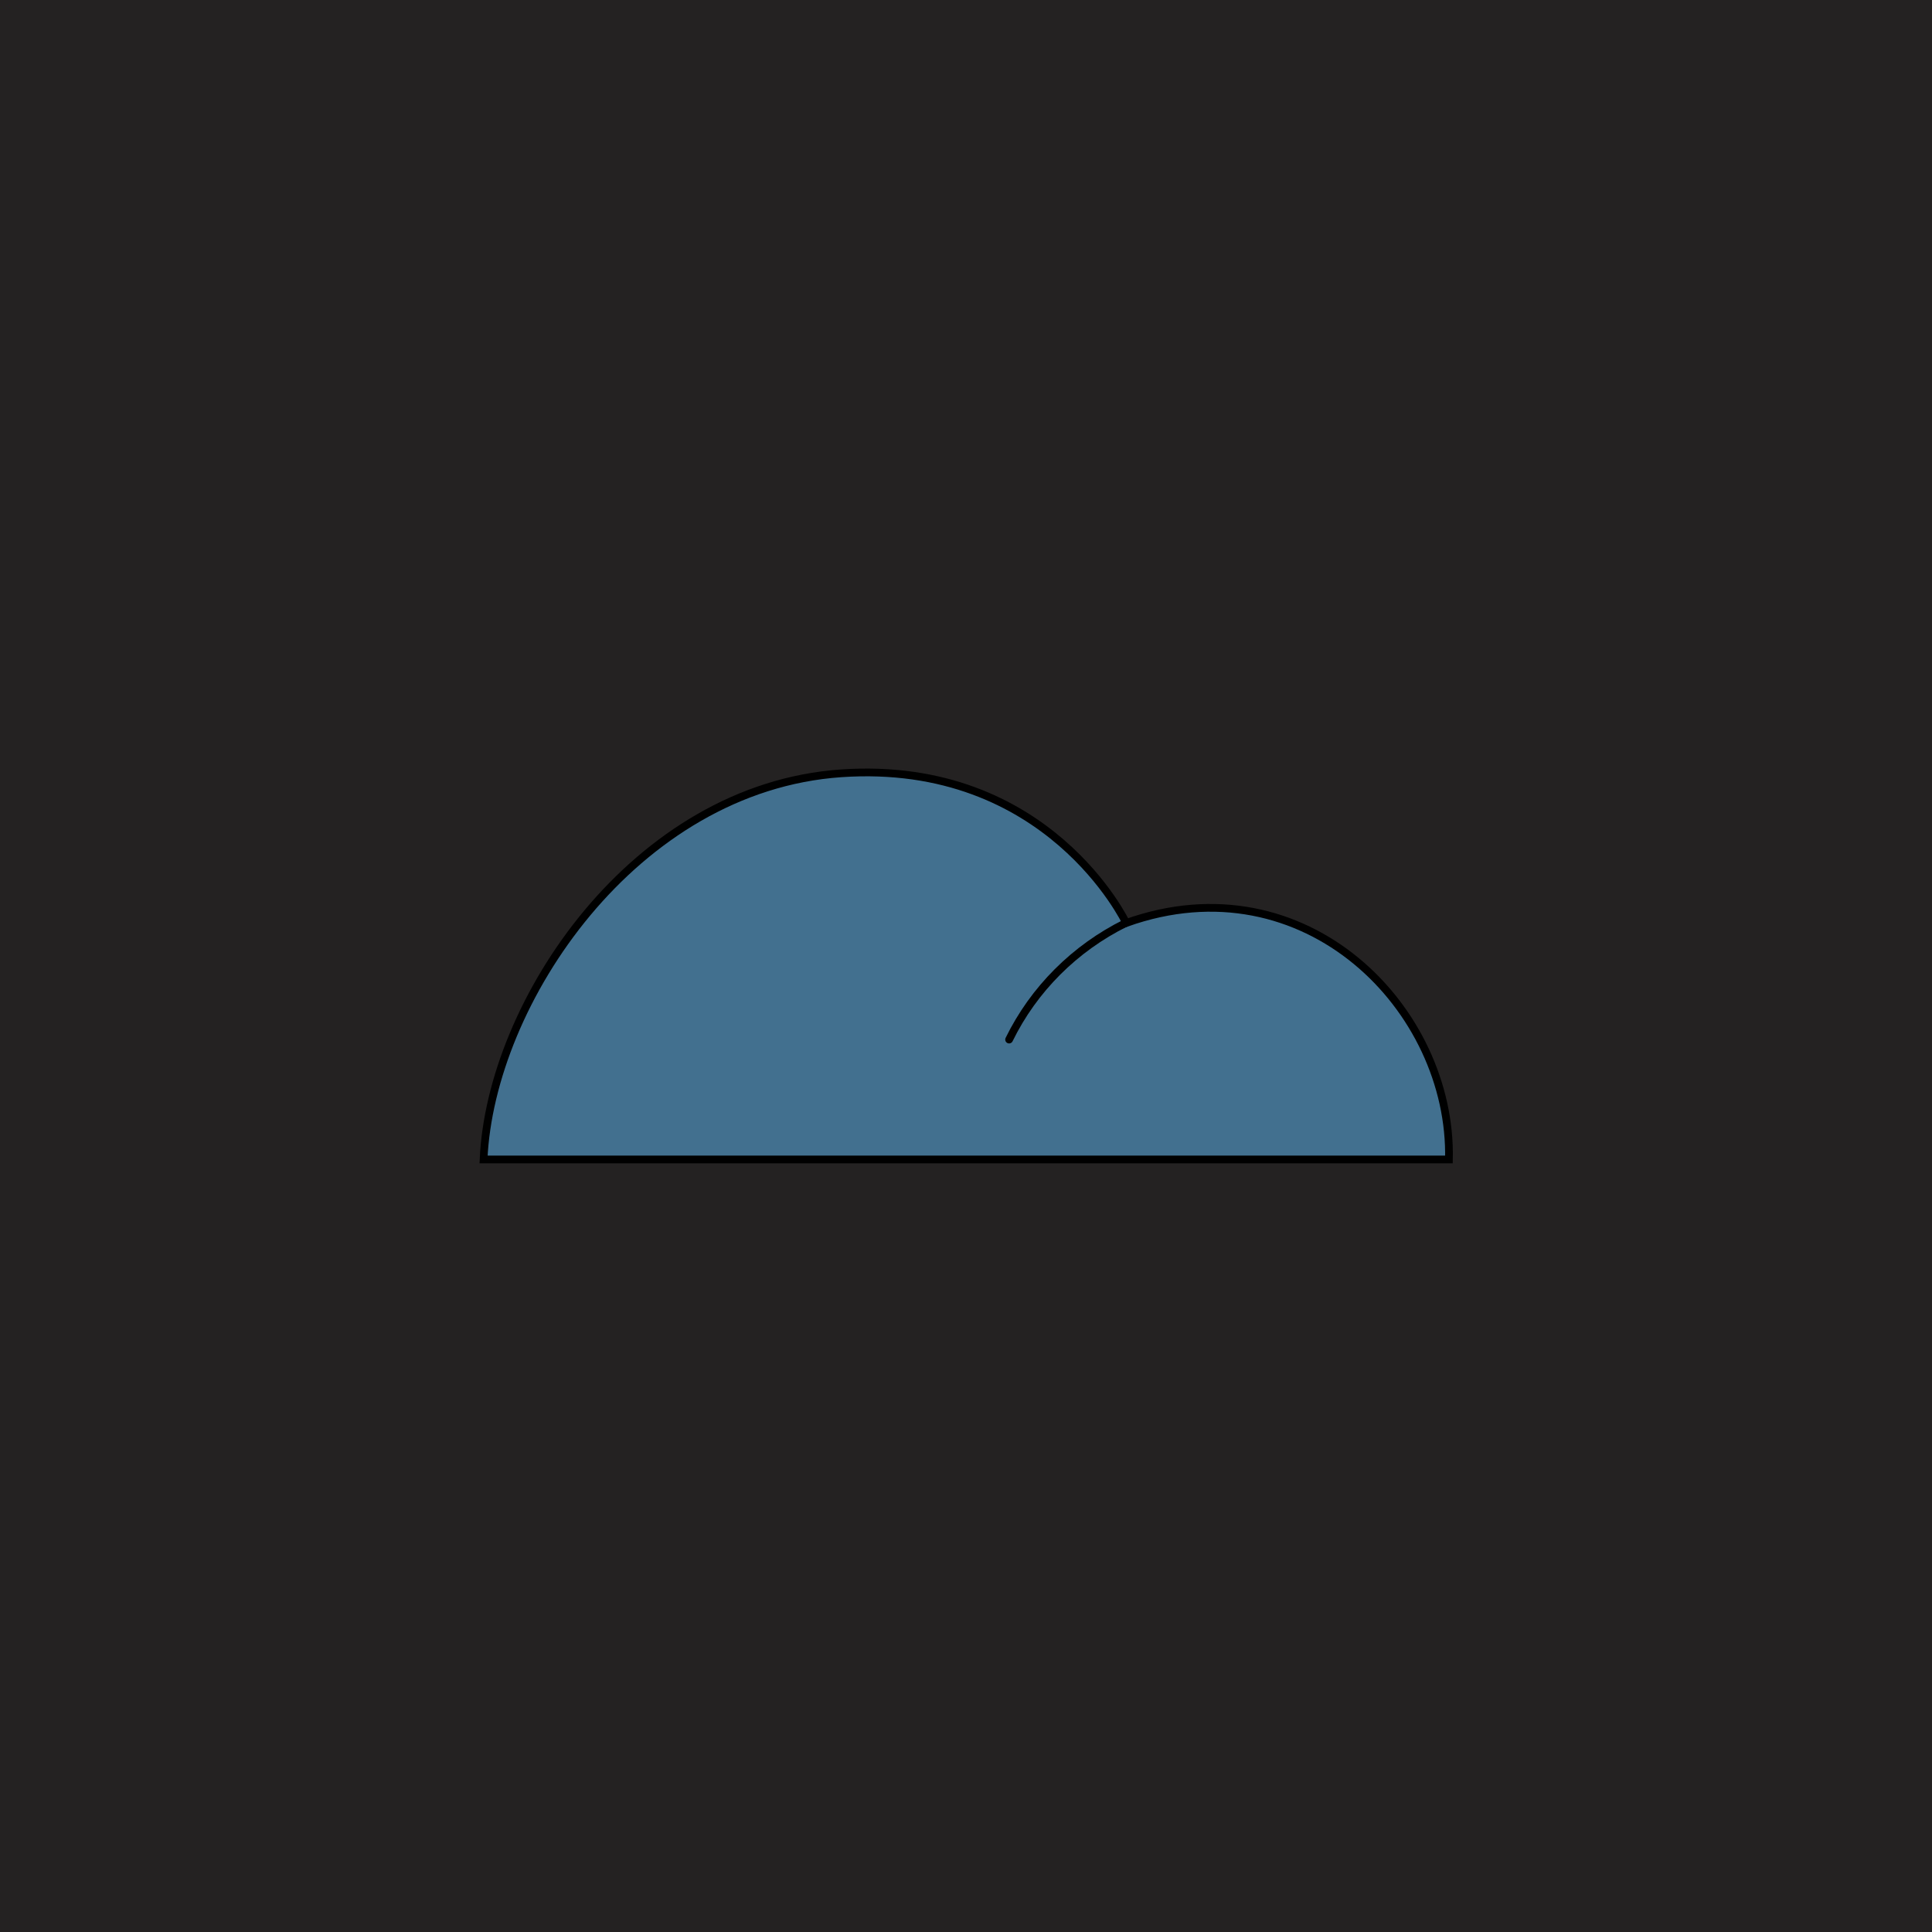 <svg xmlns="http://www.w3.org/2000/svg" height="1000" width="1000" version="1.1" xmlnsXlink="http://www.w3.org/1999/xlink" xmlnsSvgjs="http://svgjs.com/svgjs"><rect fill="#242222" width="1000" height="1000"></rect><g><path d="M749.97 600.13C751.74 522.38 675.76 444.62 582.92 477.73 582.92 477.73 542.71 392.87 435.38 400.27 328.35 407.66 253.84 518.83 250.3 600.13H749.97Z" fill="#42708f" opacity="1" stroke-width="4" stroke="#000000"></path><path d="M704.73 499.93C666.29 548.72 592.97 571.19 530.59 523.88 530.59 523.88 466.43 592.77 366.49 553.15 334.26 540.44 308.54 518.27 289.32 491.66 265.67 526.54 251.77 565.87 250 600.16H749.97C750.85 562.62 733.41 525.07 704.73 499.93Z" fill="#42708f00" opacity="0" stroke-width="4" stroke="#ffffff00"></path><path d="M582.62 477.76C556.31 490.77 535.02 512.06 522.31 538.08" stroke="#000000" stroke-width="4" stroke-linecap="round" stroke-linejoin="round" opacity="1" fill="none"></path></g></svg>